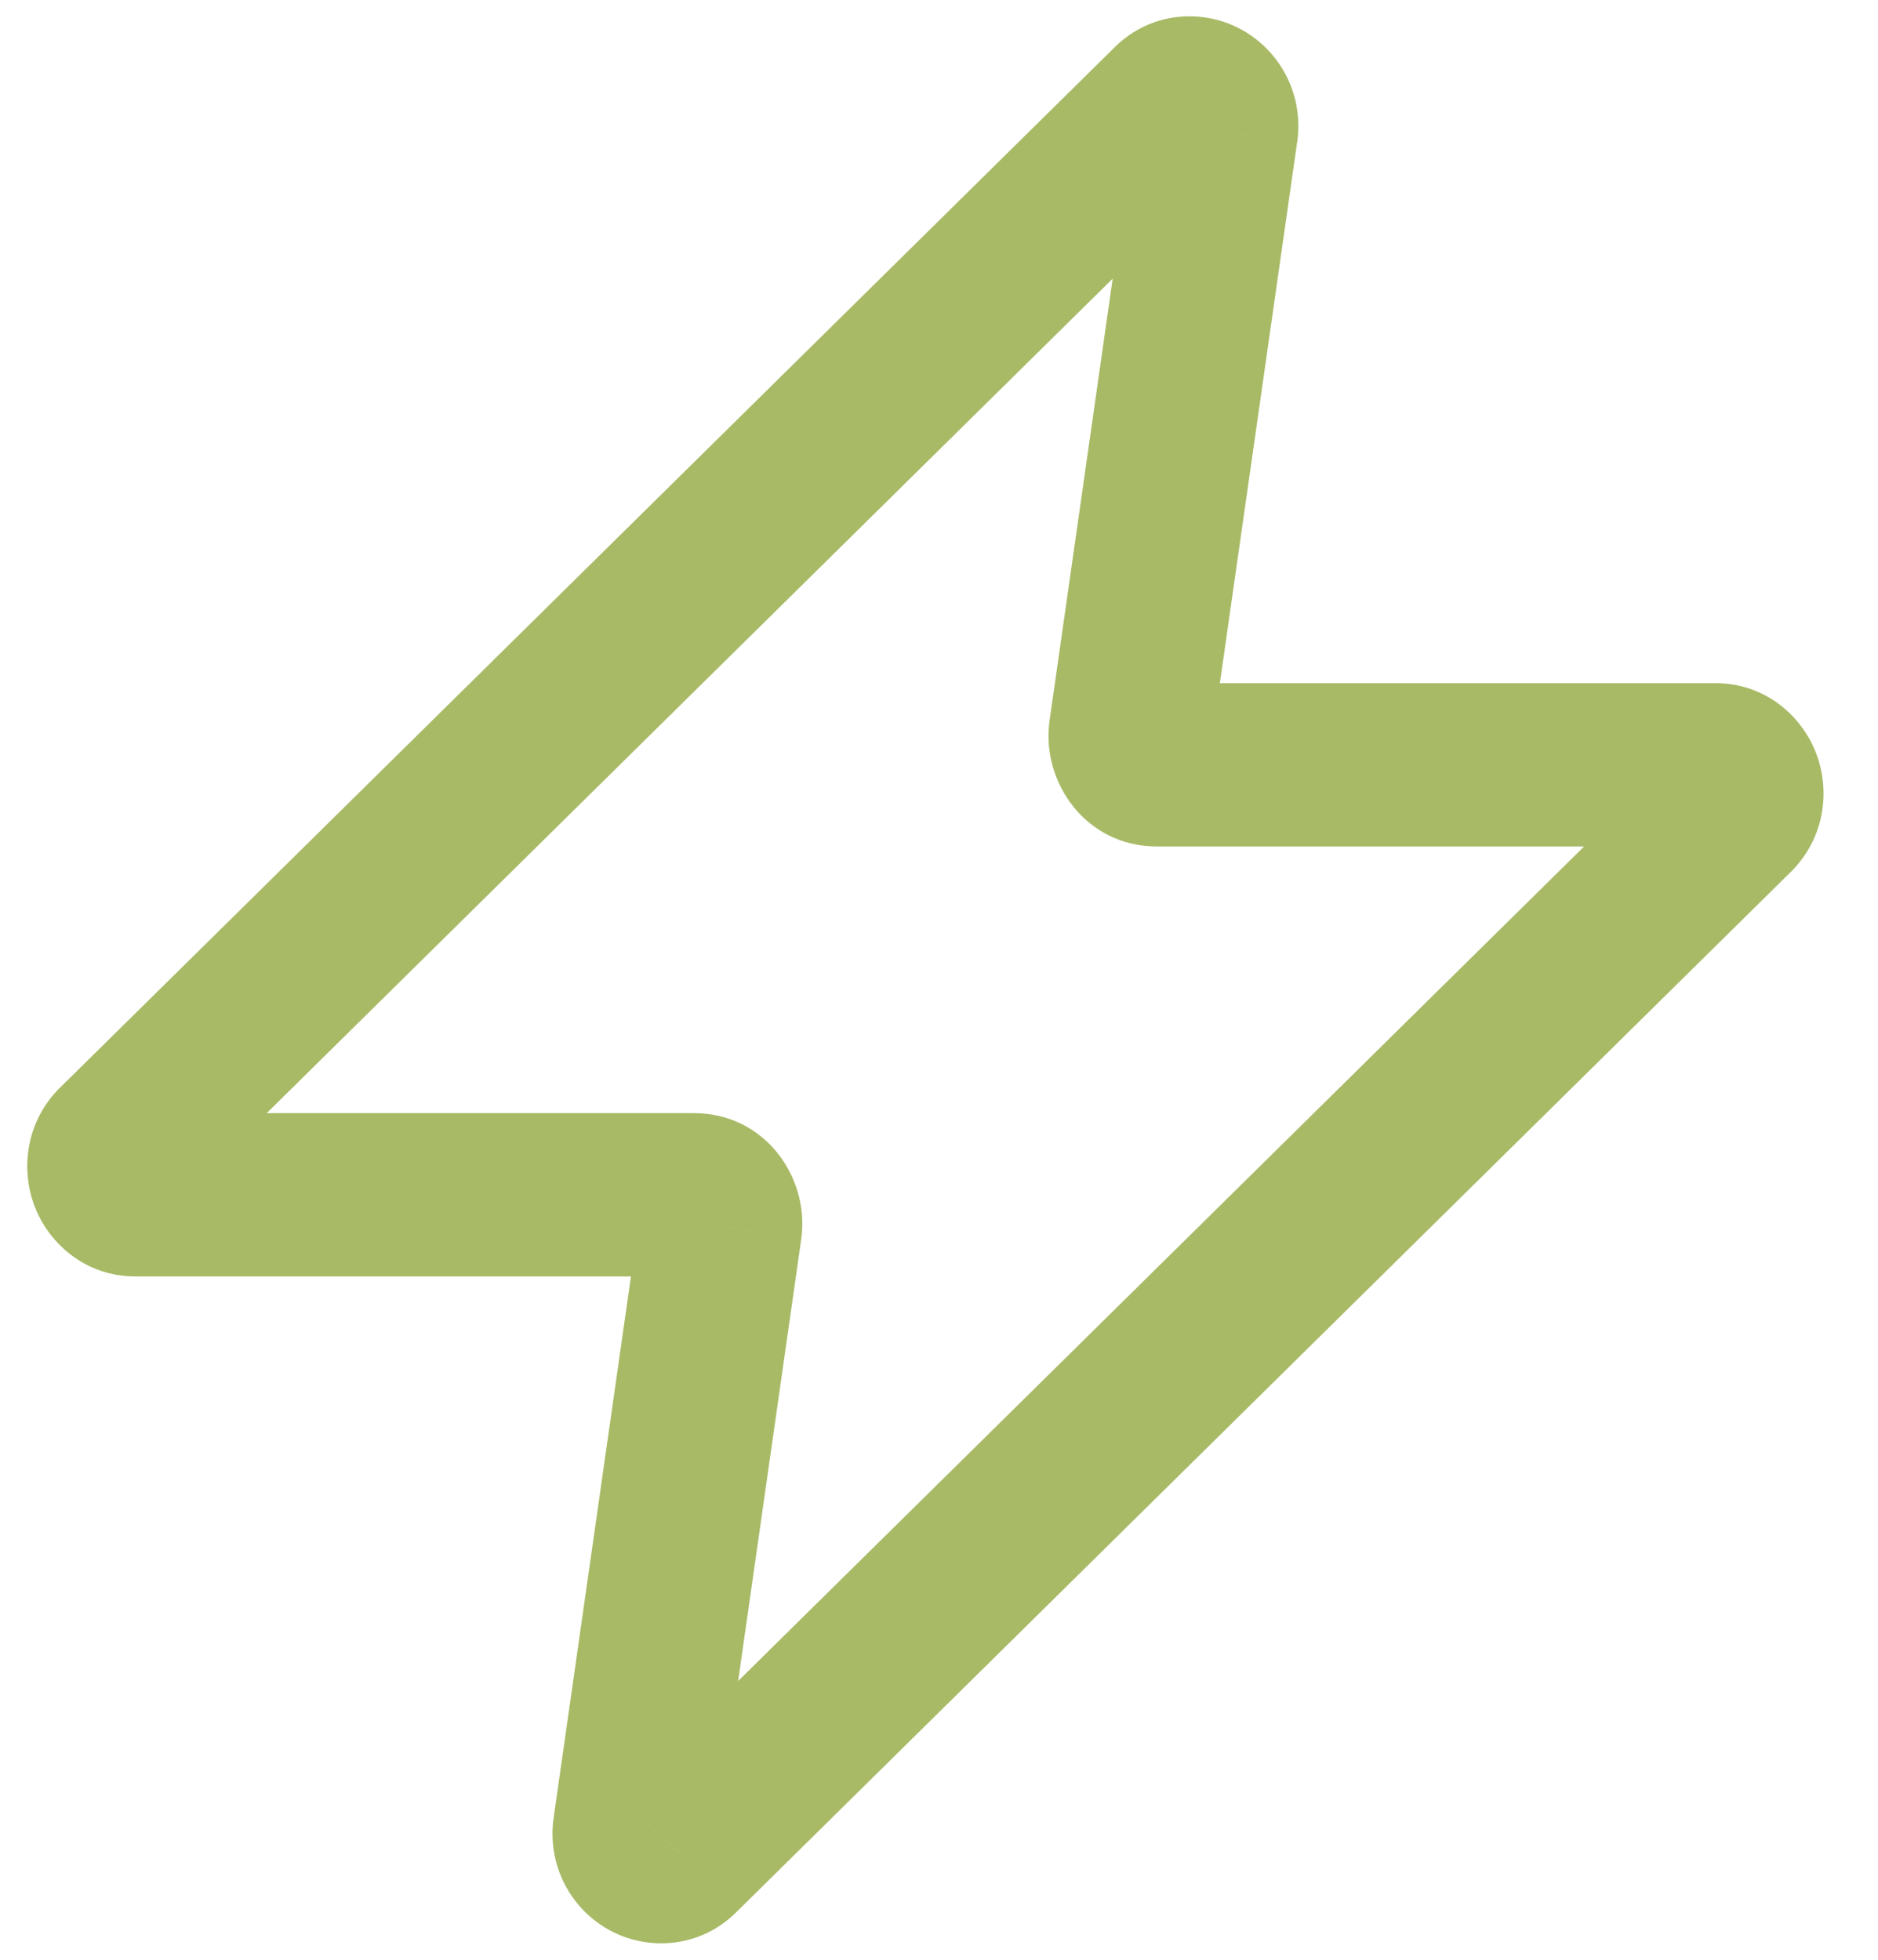 <svg width="23" height="24" viewBox="0 0 23 24" fill="none" xmlns="http://www.w3.org/2000/svg">
<path d="M14.341 1.303L15.044 2.015L15.058 2.001L15.072 1.986L14.341 1.303ZM1.429 14.04L0.727 13.328L0.712 13.342L0.698 13.357L1.429 14.04ZM8.824 15.025L9.814 15.167L9.815 15.158L9.816 15.149L8.824 15.025ZM7.77 22.405L6.78 22.264L6.779 22.273L6.777 22.281L7.77 22.405ZM8.326 22.695L7.623 21.984L7.609 21.998L7.595 22.013L8.326 22.695ZM21.238 9.958L21.94 10.67L21.955 10.656L21.968 10.641L21.238 9.958ZM13.843 8.973L12.853 8.832C12.852 8.838 12.852 8.843 12.851 8.849L13.843 8.973ZM14.897 1.593L15.887 1.735L15.889 1.726L15.89 1.717L14.897 1.593ZM13.639 0.591L0.727 13.328L2.131 14.752L15.044 2.015L13.639 0.591ZM1.661 15.632H8.5V13.632H1.661V15.632ZM7.834 14.884L6.78 22.264L8.76 22.547L9.814 15.167L7.834 14.884ZM9.028 23.407L21.94 10.67L20.536 9.246L7.623 21.984L9.028 23.407ZM21.006 8.366H14.167V10.366H21.006V8.366ZM14.833 9.114L15.887 1.735L13.907 1.452L12.853 8.832L14.833 9.114ZM14.167 8.366C14.639 8.366 14.875 8.777 14.835 9.097L12.851 8.849C12.759 9.585 13.301 10.366 14.167 10.366V8.366ZM21.968 10.641C22.365 10.217 22.409 9.65 22.239 9.216C22.068 8.778 21.63 8.366 21.006 8.366V10.366C20.672 10.366 20.453 10.14 20.377 9.945C20.301 9.752 20.315 9.481 20.507 9.276L21.968 10.641ZM6.777 22.281C6.703 22.879 7.017 23.404 7.486 23.649C7.966 23.899 8.612 23.853 9.056 23.378L7.595 22.013C7.818 21.774 8.167 21.748 8.413 21.876C8.649 22 8.795 22.261 8.762 22.529L6.777 22.281ZM8.5 15.632C8.029 15.632 7.792 15.221 7.832 14.902L9.816 15.149C9.908 14.413 9.366 13.632 8.5 13.632V15.632ZM0.698 13.357C0.302 13.782 0.258 14.349 0.428 14.783C0.599 15.22 1.037 15.632 1.661 15.632V13.632C1.995 13.632 2.214 13.858 2.29 14.054C2.366 14.247 2.352 14.517 2.16 14.723L0.698 13.357ZM15.072 1.986C14.849 2.225 14.5 2.251 14.254 2.122C14.018 1.999 13.871 1.738 13.905 1.47L15.89 1.717C15.964 1.119 15.65 0.595 15.181 0.35C14.701 0.099 14.055 0.145 13.611 0.62L15.072 1.986Z" fill="#A8BA66"/>
</svg>
